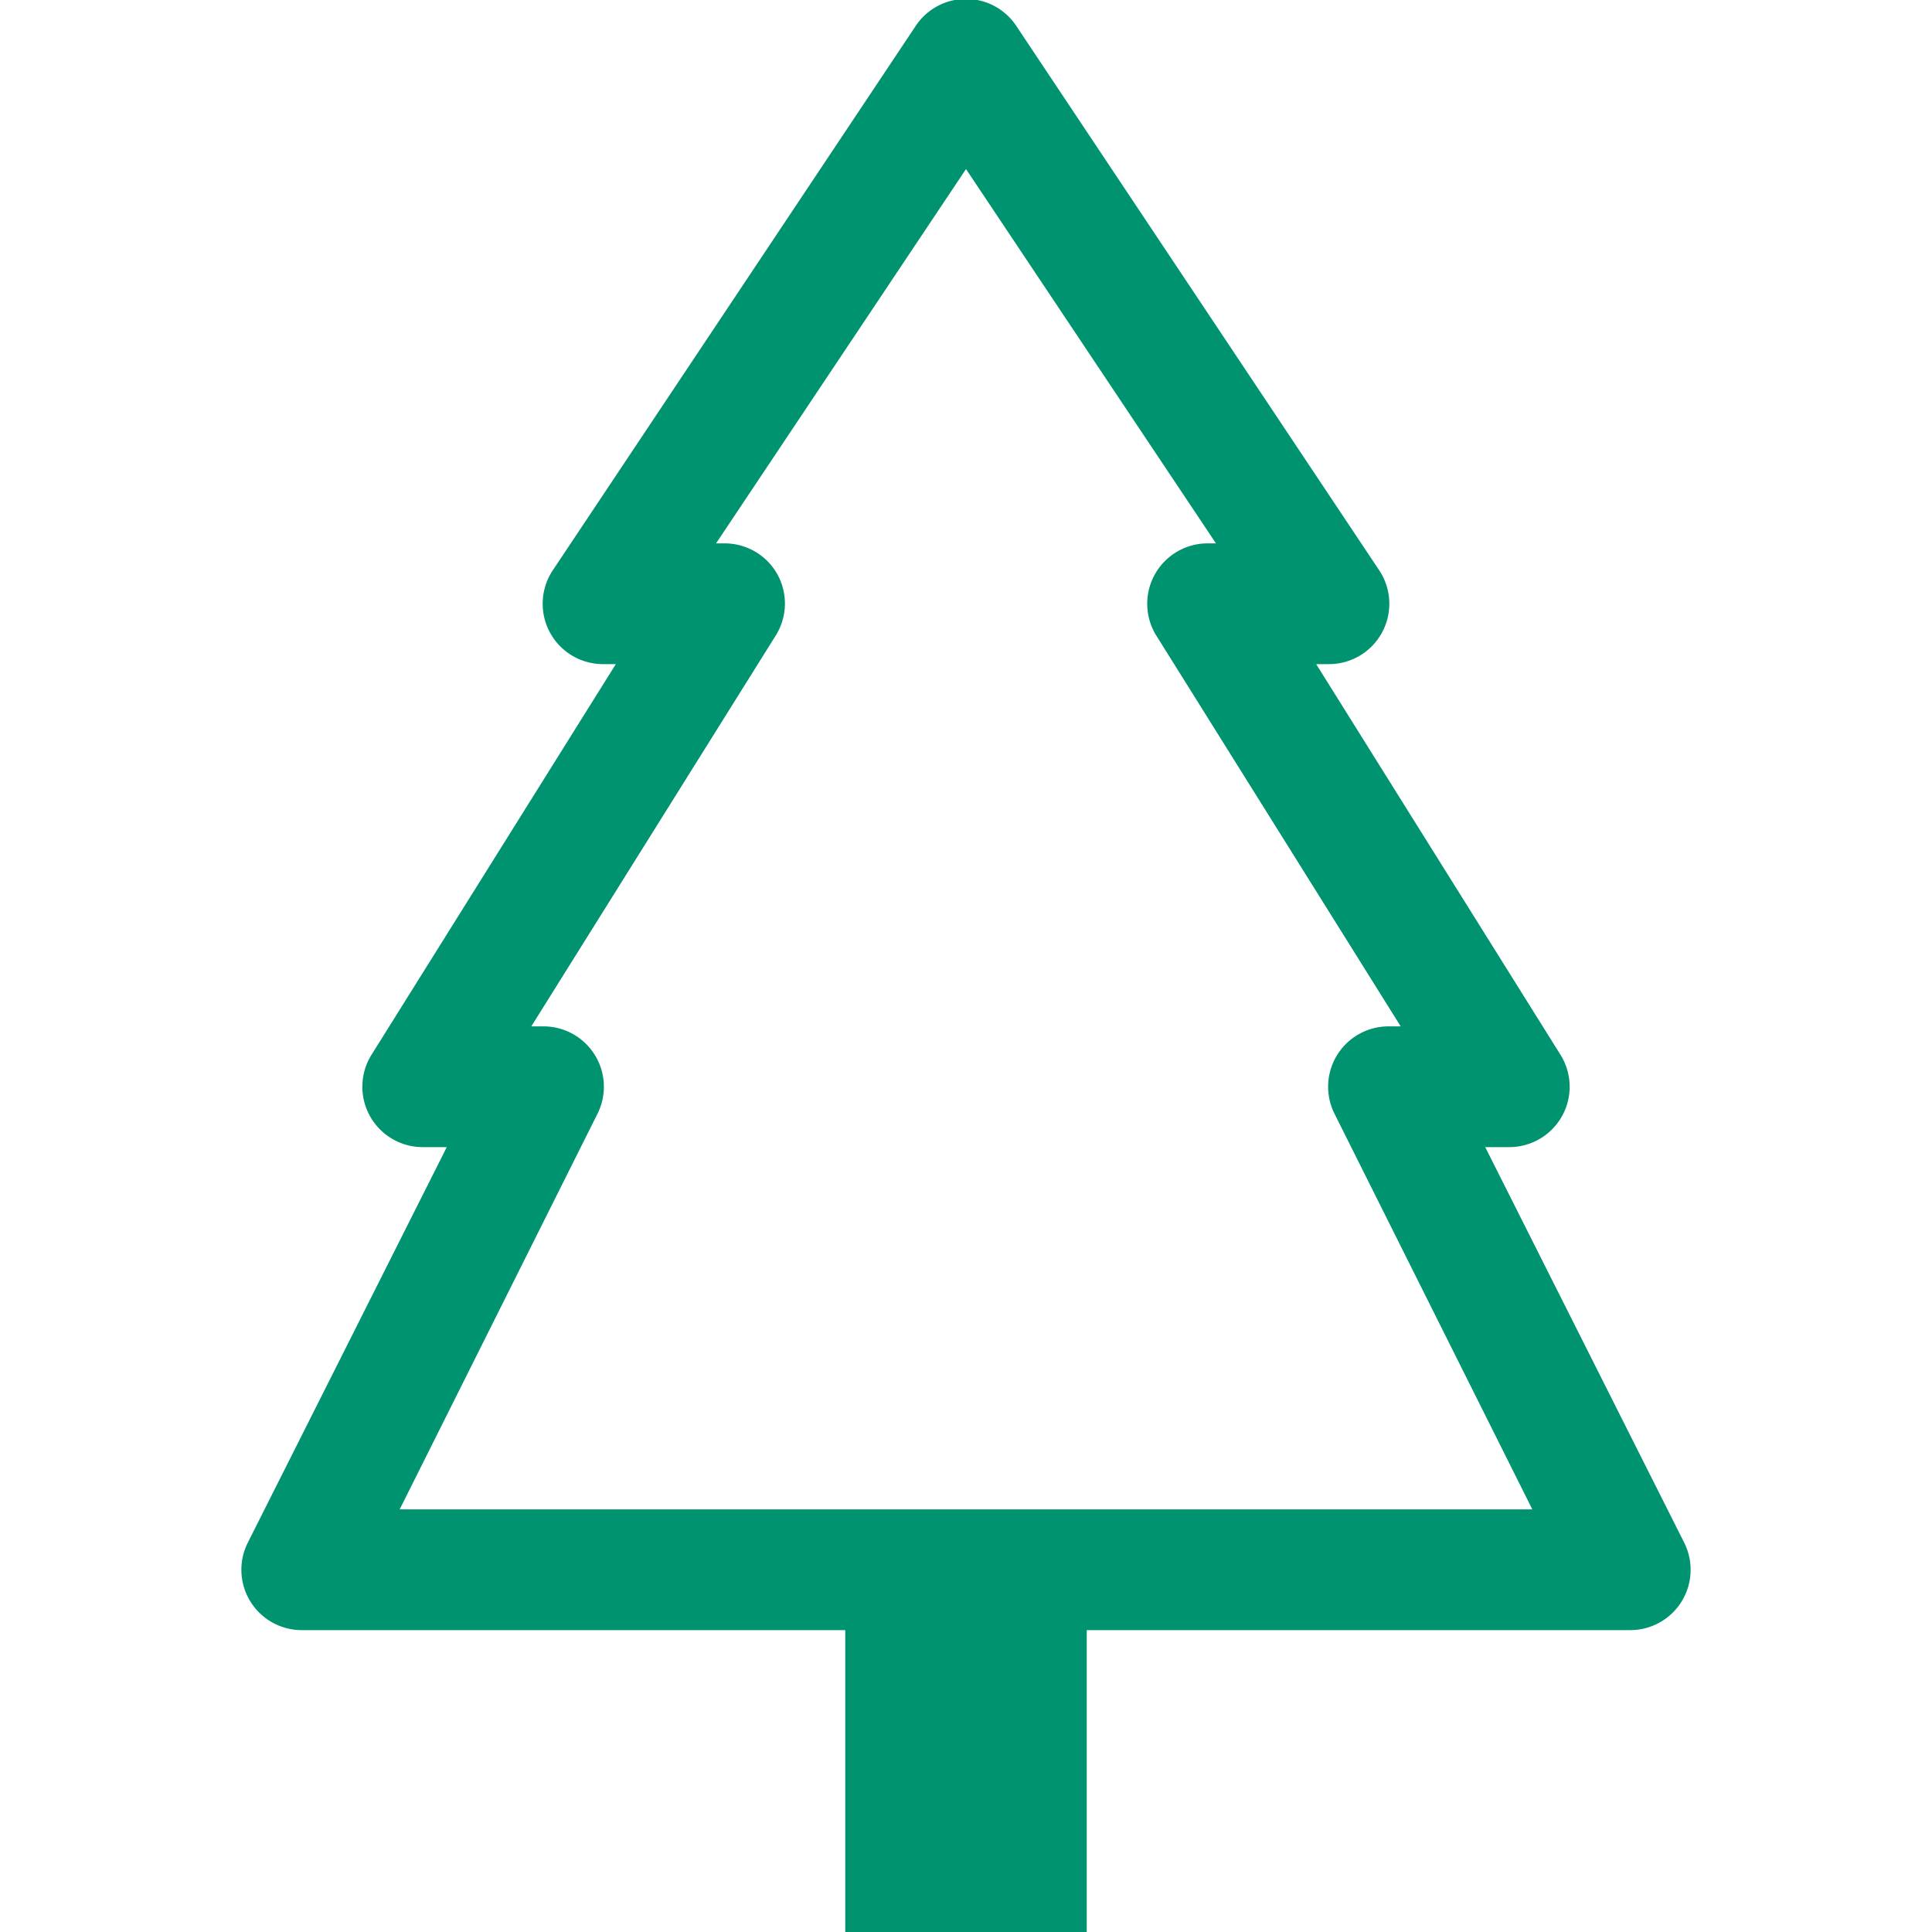<svg xmlns="http://www.w3.org/2000/svg" fill="#00936f" viewBox="0 0 16 16"><path d="M8.42.22a.5.5 0 0 0-.84 0l-3 4.5A.5.5 0 0 0 5 5.5h.1L3.08 8.73a.5.5 0 0 0 .42.77h.2l-1.65 3.28a.5.5 0 0 0 .45.72H7V16h2v-2.5h4.5a.5.5 0 0 0 .45-.72L12.3 9.5h.2a.5.5 0 0 0 .42-.77L10.9 5.5h.1a.5.5 0 0 0 .42-.78zM6.44 4.76A.5.5 0 0 0 6 4.5h-.07L8 1.4l2.07 3.1H10a.5.5 0 0 0-.42.77L11.6 8.5h-.1a.5.5 0 0 0-.45.72l1.64 3.28H3.31l1.64-3.28a.5.5 0 0 0-.45-.72h-.1l2.02-3.23a.5.5 0 0 0 .02-.51"/></svg>